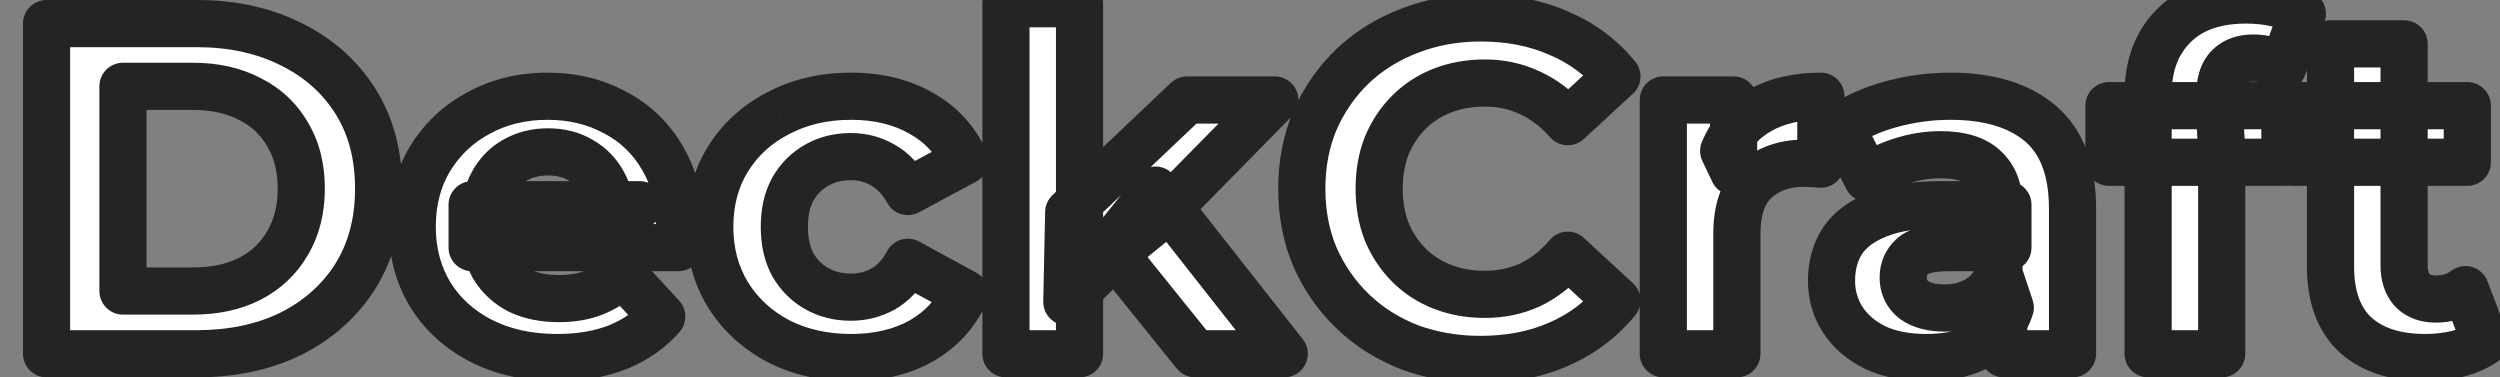 <svg width="53" height="8" viewBox="0 0 53 8" fill="none" xmlns="http://www.w3.org/2000/svg">
<rect x="0" y="0" width="53" height="8" fill="#808080" stroke="none"/>
<path d="M0.987 7.5V0.5H4.167C4.927 0.5 5.597 0.647 6.177 0.94C6.757 1.227 7.211 1.63 7.537 2.15C7.864 2.67 8.027 3.287 8.027 4C8.027 4.707 7.864 5.323 7.537 5.85C7.211 6.37 6.757 6.777 6.177 7.07C5.597 7.357 4.927 7.5 4.167 7.5H0.987ZM2.607 6.17H4.087C4.554 6.17 4.957 6.083 5.297 5.91C5.644 5.73 5.911 5.477 6.097 5.15C6.291 4.823 6.387 4.44 6.387 4C6.387 3.553 6.291 3.17 6.097 2.85C5.911 2.523 5.644 2.273 5.297 2.1C4.957 1.92 4.554 1.83 4.087 1.83H2.607V6.17ZM11.809 7.58C11.196 7.58 10.656 7.46 10.189 7.22C9.729 6.98 9.372 6.653 9.119 6.24C8.866 5.82 8.739 5.343 8.739 4.81C8.739 4.27 8.862 3.793 9.109 3.38C9.362 2.96 9.706 2.633 10.139 2.4C10.572 2.16 11.062 2.04 11.609 2.04C12.136 2.04 12.609 2.153 13.029 2.38C13.456 2.6 13.792 2.92 14.039 3.34C14.286 3.753 14.409 4.25 14.409 4.83C14.409 4.89 14.406 4.96 14.399 5.04C14.392 5.113 14.386 5.183 14.379 5.25H10.009V4.34H13.559L12.959 4.61C12.959 4.33 12.902 4.087 12.789 3.88C12.676 3.673 12.519 3.513 12.319 3.4C12.119 3.28 11.886 3.22 11.619 3.22C11.352 3.22 11.116 3.28 10.909 3.4C10.709 3.513 10.552 3.677 10.439 3.89C10.326 4.097 10.269 4.343 10.269 4.63V4.87C10.269 5.163 10.332 5.423 10.459 5.65C10.592 5.87 10.776 6.04 11.009 6.16C11.249 6.273 11.529 6.33 11.849 6.33C12.136 6.33 12.386 6.287 12.599 6.2C12.819 6.113 13.019 5.983 13.199 5.81L14.029 6.71C13.782 6.99 13.472 7.207 13.099 7.36C12.726 7.507 12.296 7.58 11.809 7.58ZM18.047 7.58C17.468 7.58 16.951 7.463 16.497 7.23C16.044 6.99 15.688 6.66 15.428 6.24C15.174 5.82 15.047 5.343 15.047 4.81C15.047 4.27 15.174 3.793 15.428 3.38C15.688 2.96 16.044 2.633 16.497 2.4C16.951 2.16 17.468 2.04 18.047 2.04C18.614 2.04 19.108 2.16 19.527 2.4C19.948 2.633 20.258 2.97 20.457 3.41L19.247 4.06C19.108 3.807 18.931 3.62 18.718 3.5C18.511 3.38 18.284 3.32 18.038 3.32C17.771 3.32 17.531 3.38 17.317 3.5C17.104 3.62 16.934 3.79 16.808 4.01C16.688 4.23 16.628 4.497 16.628 4.81C16.628 5.123 16.688 5.39 16.808 5.61C16.934 5.83 17.104 6 17.317 6.12C17.531 6.24 17.771 6.3 18.038 6.3C18.284 6.3 18.511 6.243 18.718 6.13C18.931 6.01 19.108 5.82 19.247 5.56L20.457 6.22C20.258 6.653 19.948 6.99 19.527 7.23C19.108 7.463 18.614 7.58 18.047 7.58ZM22.616 6.4L22.656 4.5L25.166 2.12H27.026L24.616 4.57L23.806 5.23L22.616 6.4ZM21.326 7.5V0.08H22.886V7.5H21.326ZM25.336 7.5L23.516 5.24L24.496 4.03L27.226 7.5H25.336ZM31.388 7.62C30.848 7.62 30.345 7.533 29.878 7.36C29.418 7.18 29.018 6.927 28.678 6.6C28.338 6.273 28.071 5.89 27.878 5.45C27.691 5.01 27.598 4.527 27.598 4C27.598 3.473 27.691 2.99 27.878 2.55C28.071 2.11 28.338 1.727 28.678 1.4C29.025 1.073 29.428 0.823 29.888 0.65C30.348 0.47 30.851 0.38 31.398 0.38C32.005 0.38 32.551 0.487 33.038 0.7C33.531 0.907 33.945 1.213 34.278 1.62L33.238 2.58C32.998 2.307 32.731 2.103 32.438 1.97C32.145 1.83 31.825 1.76 31.478 1.76C31.151 1.76 30.851 1.813 30.578 1.92C30.305 2.027 30.068 2.18 29.868 2.38C29.668 2.58 29.511 2.817 29.398 3.09C29.291 3.363 29.238 3.667 29.238 4C29.238 4.333 29.291 4.637 29.398 4.91C29.511 5.183 29.668 5.42 29.868 5.62C30.068 5.82 30.305 5.973 30.578 6.08C30.851 6.187 31.151 6.24 31.478 6.24C31.825 6.24 32.145 6.173 32.438 6.04C32.731 5.9 32.998 5.69 33.238 5.41L34.278 6.37C33.945 6.777 33.531 7.087 33.038 7.3C32.551 7.513 32.001 7.62 31.388 7.62ZM35.262 7.5V2.12H36.752V3.64L36.542 3.2C36.702 2.82 36.959 2.533 37.312 2.34C37.665 2.14 38.095 2.04 38.602 2.04V3.48C38.535 3.473 38.475 3.47 38.422 3.47C38.369 3.463 38.312 3.46 38.252 3.46C37.825 3.46 37.479 3.583 37.212 3.83C36.952 4.07 36.822 4.447 36.822 4.96V7.5H35.262ZM42.478 7.5V6.45L42.378 6.22V4.34C42.378 4.007 42.275 3.747 42.068 3.56C41.868 3.373 41.558 3.28 41.138 3.28C40.851 3.28 40.568 3.327 40.288 3.42C40.015 3.507 39.781 3.627 39.588 3.78L39.028 2.69C39.321 2.483 39.675 2.323 40.088 2.21C40.501 2.097 40.921 2.04 41.348 2.04C42.168 2.04 42.805 2.233 43.258 2.62C43.711 3.007 43.938 3.61 43.938 4.43V7.5H42.478ZM40.838 7.58C40.418 7.58 40.058 7.51 39.758 7.37C39.458 7.223 39.228 7.027 39.068 6.78C38.908 6.533 38.828 6.257 38.828 5.95C38.828 5.63 38.905 5.35 39.058 5.11C39.218 4.87 39.468 4.683 39.808 4.55C40.148 4.41 40.591 4.34 41.138 4.34H42.568V5.25H41.308C40.941 5.25 40.688 5.31 40.548 5.43C40.415 5.55 40.348 5.7 40.348 5.88C40.348 6.08 40.425 6.24 40.578 6.36C40.738 6.473 40.955 6.53 41.228 6.53C41.488 6.53 41.721 6.47 41.928 6.35C42.135 6.223 42.285 6.04 42.378 5.8L42.618 6.52C42.505 6.867 42.298 7.13 41.998 7.31C41.698 7.49 41.311 7.58 40.838 7.58ZM45.54 7.5V2C45.54 1.393 45.72 0.91 46.08 0.55C46.44 0.183 46.953 -5.96046e-07 47.62 -5.96046e-07C47.846 -5.96046e-07 48.063 0.023 48.27 0.07C48.483 0.117 48.663 0.19 48.81 0.29L48.4 1.42C48.313 1.36 48.217 1.313 48.11 1.28C48.003 1.247 47.89 1.23 47.77 1.23C47.543 1.23 47.367 1.297 47.24 1.43C47.12 1.557 47.06 1.75 47.06 2.01V2.51L47.1 3.18V7.5H45.54ZM44.71 3.44V2.24H48.44V3.44H44.71ZM51.417 7.58C50.784 7.58 50.29 7.42 49.937 7.1C49.584 6.773 49.407 6.29 49.407 5.65V0.93H50.967V5.63C50.967 5.857 51.027 6.033 51.147 6.16C51.267 6.28 51.43 6.34 51.637 6.34C51.884 6.34 52.094 6.273 52.267 6.14L52.687 7.24C52.527 7.353 52.334 7.44 52.107 7.5C51.887 7.553 51.657 7.58 51.417 7.58ZM48.577 3.44V2.24H52.307V3.44H48.577Z" fill="white"/>
<path d="M0.987 7.5H0.487C0.487 7.776 0.711 8 0.987 8L0.987 7.5ZM0.987 0.5V-4.76837e-07C0.711 -4.76837e-07 0.487 0.224 0.487 0.5H0.987ZM6.177 0.94L5.952 1.386L5.956 1.388L6.177 0.94ZM7.537 2.15L7.114 2.416L7.537 2.15ZM7.537 5.85L7.961 6.116L7.962 6.114L7.537 5.85ZM6.177 7.07L6.399 7.518L6.403 7.516L6.177 7.07ZM2.607 6.17H2.107C2.107 6.446 2.331 6.67 2.607 6.67V6.17ZM5.297 5.91L5.524 6.355L5.528 6.354L5.297 5.91ZM6.097 5.15L5.667 4.895L5.663 4.902L6.097 5.15ZM6.097 2.85L5.663 3.098L5.669 3.109L6.097 2.85ZM5.297 2.1L5.063 2.542L5.074 2.547L5.297 2.1ZM2.607 1.83V1.33C2.331 1.33 2.107 1.554 2.107 1.83H2.607ZM1.487 7.5V0.5H0.487V7.5H1.487ZM0.987 1H4.167V-4.76837e-07H0.987V1ZM4.167 1C4.862 1 5.452 1.134 5.952 1.386L6.403 0.494C5.742 0.16 4.992 -4.76837e-07 4.167 -4.76837e-07V1ZM5.956 1.388C6.457 1.636 6.839 1.978 7.114 2.416L7.961 1.884C7.582 1.282 7.057 0.817 6.399 0.492L5.956 1.388ZM7.114 2.416C7.383 2.844 7.527 3.365 7.527 4H8.527C8.527 3.208 8.345 2.496 7.961 1.884L7.114 2.416ZM7.527 4C7.527 4.627 7.383 5.15 7.112 5.586L7.962 6.114C8.344 5.497 8.527 4.786 8.527 4H7.527ZM7.114 5.584C6.838 6.023 6.455 6.369 5.952 6.624L6.403 7.516C7.059 7.184 7.583 6.717 7.961 6.116L7.114 5.584ZM5.956 6.622C5.456 6.869 4.864 7 4.167 7V8C4.991 8 5.739 7.844 6.399 7.518L5.956 6.622ZM4.167 7H0.987V8H4.167V7ZM2.607 6.67H4.087V5.67H2.607V6.67ZM4.087 6.67C4.616 6.67 5.1 6.572 5.524 6.355L5.07 5.465C4.814 5.595 4.492 5.67 4.087 5.67V6.67ZM5.528 6.354C5.956 6.131 6.295 5.811 6.531 5.398L5.663 4.902C5.526 5.142 5.332 5.329 5.067 5.466L5.528 6.354ZM6.528 5.405C6.773 4.989 6.887 4.515 6.887 4H5.887C5.887 4.365 5.808 4.657 5.667 4.895L6.528 5.405ZM6.887 4C6.887 3.48 6.774 3.003 6.525 2.591L5.669 3.109C5.807 3.337 5.887 3.627 5.887 4H6.887ZM6.531 2.602C6.294 2.187 5.953 1.869 5.521 1.653L5.074 2.547C5.335 2.678 5.527 2.86 5.663 3.098L6.531 2.602ZM5.531 1.658C5.105 1.433 4.618 1.33 4.087 1.33V2.33C4.49 2.33 4.809 2.407 5.063 2.542L5.531 1.658ZM4.087 1.33H2.607V2.33H4.087V1.33ZM2.107 1.83V6.17H3.107V1.83H2.107ZM10.189 7.22L9.958 7.663L9.96 7.665L10.189 7.22ZM9.119 6.24L8.691 6.498L8.693 6.501L9.119 6.24ZM9.109 3.38L8.681 3.122L8.68 3.124L9.109 3.38ZM10.139 2.4L10.376 2.84L10.381 2.837L10.139 2.4ZM13.029 2.38L12.791 2.82L12.8 2.824L13.029 2.38ZM14.039 3.34L13.608 3.593L13.61 3.596L14.039 3.34ZM14.399 5.04L14.897 5.085L14.897 5.082L14.399 5.04ZM14.379 5.25V5.75C14.636 5.75 14.851 5.555 14.877 5.3L14.379 5.25ZM10.009 5.25H9.509C9.509 5.526 9.733 5.75 10.009 5.75V5.25ZM10.009 4.34V3.84C9.733 3.84 9.509 4.064 9.509 4.34H10.009ZM13.559 4.34L13.764 4.796C13.979 4.699 14.097 4.466 14.048 4.235C13.998 4.005 13.795 3.84 13.559 3.84V4.34ZM12.959 4.61H12.459C12.459 4.78 12.545 4.938 12.688 5.03C12.83 5.122 13.009 5.136 13.164 5.066L12.959 4.61ZM12.789 3.88L12.351 4.12L12.351 4.12L12.789 3.88ZM12.319 3.4L12.062 3.829L12.072 3.835L12.319 3.4ZM10.909 3.4L11.155 3.835L11.16 3.832L10.909 3.4ZM10.439 3.89L10.877 4.13L10.88 4.125L10.439 3.89ZM10.459 5.65L10.023 5.894C10.025 5.899 10.028 5.904 10.031 5.909L10.459 5.65ZM11.009 6.16L10.78 6.605C10.785 6.607 10.79 6.61 10.795 6.612L11.009 6.16ZM12.599 6.2L12.416 5.735L12.411 5.737L12.599 6.2ZM13.199 5.81L13.566 5.471C13.475 5.372 13.348 5.314 13.214 5.31C13.079 5.306 12.949 5.357 12.852 5.45L13.199 5.81ZM14.029 6.71L14.404 7.041C14.573 6.848 14.57 6.559 14.396 6.371L14.029 6.71ZM13.099 7.36L13.282 7.825L13.289 7.823L13.099 7.36ZM11.809 7.08C11.262 7.08 10.803 6.973 10.418 6.775L9.96 7.665C10.509 7.947 11.13 8.08 11.809 8.08V7.08ZM10.42 6.777C10.035 6.576 9.748 6.309 9.545 5.979L8.693 6.501C8.997 6.997 9.423 7.384 9.958 7.663L10.42 6.777ZM9.547 5.982C9.345 5.646 9.239 5.261 9.239 4.81H8.239C8.239 5.426 8.386 5.994 8.691 6.498L9.547 5.982ZM9.239 4.81C9.239 4.349 9.343 3.963 9.538 3.636L8.68 3.124C8.381 3.624 8.239 4.191 8.239 4.81H9.239ZM9.537 3.638C9.744 3.295 10.021 3.031 10.376 2.84L9.902 1.96C9.39 2.235 8.981 2.625 8.681 3.122L9.537 3.638ZM10.381 2.837C10.733 2.643 11.138 2.54 11.609 2.54V1.54C10.986 1.54 10.412 1.677 9.897 1.963L10.381 2.837ZM11.609 2.54C12.062 2.54 12.452 2.637 12.791 2.82L13.266 1.94C12.766 1.67 12.21 1.54 11.609 1.54V2.54ZM12.8 2.824C13.141 3 13.408 3.253 13.608 3.593L14.47 3.087C14.176 2.587 13.77 2.2 13.258 1.936L12.8 2.824ZM13.61 3.596C13.801 3.918 13.909 4.322 13.909 4.83H14.909C14.909 4.178 14.77 3.589 14.468 3.084L13.61 3.596ZM13.909 4.83C13.909 4.872 13.906 4.928 13.901 4.998L14.897 5.082C14.905 4.992 14.909 4.908 14.909 4.83H13.909ZM13.901 4.995C13.895 5.067 13.888 5.135 13.881 5.2L14.877 5.3C14.883 5.231 14.89 5.16 14.897 5.085L13.901 4.995ZM14.379 4.75H10.009V5.75H14.379V4.75ZM10.509 5.25V4.34H9.509V5.25H10.509ZM10.009 4.84H13.559V3.84H10.009V4.84ZM13.354 3.884L12.754 4.154L13.164 5.066L13.764 4.796L13.354 3.884ZM13.459 4.61C13.459 4.262 13.388 3.933 13.227 3.64L12.351 4.12C12.416 4.241 12.459 4.398 12.459 4.61H13.459ZM13.227 3.64C13.071 3.354 12.848 3.125 12.566 2.965L12.072 3.835C12.19 3.901 12.281 3.993 12.351 4.12L13.227 3.64ZM12.576 2.971C12.288 2.798 11.963 2.72 11.619 2.72V3.72C11.808 3.72 11.95 3.762 12.062 3.829L12.576 2.971ZM11.619 2.72C11.274 2.72 10.949 2.798 10.658 2.968L11.16 3.832C11.282 3.762 11.43 3.72 11.619 3.72V2.72ZM10.662 2.965C10.375 3.128 10.153 3.363 9.997 3.655L10.88 4.125C10.952 3.991 11.043 3.899 11.155 3.835L10.662 2.965ZM10.001 3.65C9.839 3.944 9.769 4.277 9.769 4.63H10.769C10.769 4.409 10.812 4.249 10.877 4.13L10.001 3.65ZM9.769 4.63V4.87H10.769V4.63H9.769ZM9.769 4.87C9.769 5.237 9.849 5.583 10.023 5.894L10.895 5.406C10.816 5.263 10.769 5.089 10.769 4.87H9.769ZM10.031 5.909C10.214 6.21 10.466 6.443 10.78 6.605L11.238 5.715C11.085 5.637 10.971 5.53 10.886 5.391L10.031 5.909ZM10.795 6.612C11.114 6.763 11.47 6.83 11.849 6.83V5.83C11.588 5.83 11.383 5.784 11.222 5.708L10.795 6.612ZM11.849 6.83C12.185 6.83 12.501 6.779 12.787 6.663L12.411 5.737C12.27 5.794 12.086 5.83 11.849 5.83V6.83ZM12.782 6.665C13.066 6.553 13.321 6.386 13.546 6.17L12.852 5.45C12.716 5.58 12.571 5.673 12.416 5.735L12.782 6.665ZM12.831 6.149L13.661 7.049L14.396 6.371L13.566 5.471L12.831 6.149ZM13.654 6.379C13.462 6.597 13.217 6.771 12.909 6.897L13.289 7.823C13.727 7.642 14.103 7.383 14.404 7.041L13.654 6.379ZM12.916 6.895C12.612 7.014 12.246 7.08 11.809 7.08V8.08C12.345 8.08 12.839 7.999 13.282 7.825L12.916 6.895ZM16.497 7.23L16.264 7.672L16.269 7.675L16.497 7.23ZM15.428 6.24L14.999 6.498L15.002 6.503L15.428 6.24ZM15.428 3.38L15.002 3.117L15.001 3.119L15.428 3.38ZM16.497 2.4L16.726 2.845L16.732 2.842L16.497 2.4ZM19.527 2.4L19.279 2.834L19.285 2.837L19.527 2.4ZM20.457 3.41L20.694 3.85C20.926 3.726 21.022 3.443 20.913 3.203L20.457 3.41ZM19.247 4.06L18.81 4.302C18.942 4.542 19.243 4.63 19.484 4.5L19.247 4.06ZM18.718 3.5L18.466 3.932L18.472 3.936L18.718 3.5ZM17.317 3.5L17.563 3.936L17.563 3.936L17.317 3.5ZM16.808 4.01L16.374 3.76L16.369 3.771L16.808 4.01ZM16.808 5.61L16.369 5.849L16.374 5.859L16.808 5.61ZM17.317 6.12L17.563 5.684L17.563 5.684L17.317 6.12ZM18.718 6.13L18.958 6.568L18.963 6.566L18.718 6.13ZM19.247 5.56L19.487 5.121C19.37 5.057 19.233 5.043 19.105 5.081C18.978 5.119 18.87 5.206 18.807 5.323L19.247 5.56ZM20.457 6.22L20.912 6.43C21.022 6.191 20.928 5.907 20.697 5.781L20.457 6.22ZM19.527 7.23L19.77 7.667L19.776 7.664L19.527 7.23ZM18.047 7.08C17.536 7.08 17.1 6.978 16.726 6.785L16.269 7.675C16.802 7.949 17.399 8.08 18.047 8.08V7.08ZM16.732 6.788C16.354 6.588 16.064 6.318 15.853 5.977L15.002 6.503C15.311 7.002 15.735 7.392 16.264 7.672L16.732 6.788ZM15.856 5.982C15.653 5.646 15.547 5.261 15.547 4.81H14.547C14.547 5.426 14.695 5.994 14.999 6.498L15.856 5.982ZM15.547 4.81C15.547 4.351 15.654 3.967 15.854 3.641L15.001 3.119C14.694 3.619 14.547 4.189 14.547 4.81H15.547ZM15.853 3.643C16.063 3.303 16.351 3.038 16.726 2.845L16.269 1.955C15.737 2.229 15.312 2.617 15.002 3.117L15.853 3.643ZM16.732 2.842C17.104 2.645 17.538 2.54 18.047 2.54V1.54C17.397 1.54 16.798 1.675 16.264 1.958L16.732 2.842ZM18.047 2.54C18.542 2.54 18.947 2.644 19.279 2.834L19.776 1.966C19.268 1.676 18.686 1.54 18.047 1.54V2.54ZM19.285 2.837C19.61 3.018 19.846 3.274 20.002 3.617L20.913 3.203C20.669 2.666 20.285 2.249 19.77 1.963L19.285 2.837ZM20.221 2.97L19.011 3.62L19.484 4.5L20.694 3.85L20.221 2.97ZM19.685 3.818C19.509 3.499 19.271 3.237 18.963 3.064L18.472 3.936C18.591 4.003 18.706 4.115 18.81 4.302L19.685 3.818ZM18.969 3.068C18.683 2.902 18.369 2.82 18.038 2.82V3.82C18.199 3.82 18.339 3.858 18.466 3.932L18.969 3.068ZM18.038 2.82C17.693 2.82 17.367 2.898 17.072 3.064L17.563 3.936C17.695 3.862 17.849 3.82 18.038 3.82V2.82ZM17.072 3.064C16.778 3.23 16.544 3.466 16.374 3.761L17.241 4.259C17.324 4.114 17.431 4.01 17.563 3.936L17.072 3.064ZM16.369 3.771C16.2 4.08 16.128 4.434 16.128 4.81H17.128C17.128 4.56 17.175 4.38 17.247 4.249L16.369 3.771ZM16.128 4.81C16.128 5.186 16.2 5.54 16.369 5.849L17.247 5.371C17.175 5.24 17.128 5.06 17.128 4.81H16.128ZM16.374 5.859C16.544 6.154 16.778 6.39 17.072 6.556L17.563 5.684C17.431 5.61 17.324 5.506 17.241 5.361L16.374 5.859ZM17.072 6.556C17.367 6.722 17.693 6.8 18.038 6.8V5.8C17.849 5.8 17.695 5.758 17.563 5.684L17.072 6.556ZM18.038 6.8C18.364 6.8 18.674 6.724 18.958 6.568L18.477 5.692C18.348 5.763 18.204 5.8 18.038 5.8V6.8ZM18.963 6.566C19.274 6.391 19.512 6.123 19.688 5.797L18.807 5.323C18.703 5.517 18.588 5.629 18.472 5.694L18.963 6.566ZM19.008 5.999L20.218 6.659L20.697 5.781L19.487 5.121L19.008 5.999ZM20.004 6.01C19.848 6.348 19.61 6.607 19.279 6.796L19.776 7.664C20.285 7.373 20.667 6.959 20.912 6.43L20.004 6.01ZM19.285 6.793C18.951 6.978 18.544 7.08 18.047 7.08V8.08C18.684 8.08 19.264 7.949 19.77 7.667L19.285 6.793ZM22.616 6.4L22.117 6.389C22.112 6.593 22.232 6.778 22.418 6.859C22.605 6.94 22.822 6.899 22.967 6.757L22.616 6.4ZM22.656 4.5L22.312 4.137C22.215 4.229 22.159 4.356 22.157 4.489L22.656 4.5ZM25.166 2.12V1.62C25.038 1.62 24.915 1.669 24.822 1.757L25.166 2.12ZM27.026 2.12L27.383 2.471C27.524 2.327 27.566 2.113 27.488 1.927C27.41 1.741 27.228 1.62 27.026 1.62V2.12ZM24.616 4.57L24.932 4.958C24.947 4.946 24.96 4.934 24.973 4.921L24.616 4.57ZM23.806 5.23L23.491 4.842C23.479 4.852 23.467 4.863 23.456 4.873L23.806 5.23ZM21.326 7.5H20.826C20.826 7.776 21.05 8 21.326 8V7.5ZM21.326 0.08V-0.42C21.05 -0.42 20.826 -0.196 20.826 0.08H21.326ZM22.886 0.08H23.386C23.386 -0.196 23.163 -0.42 22.886 -0.42V0.08ZM22.886 7.5V8C23.163 8 23.386 7.776 23.386 7.5H22.886ZM25.336 7.5L24.947 7.814C25.042 7.931 25.185 8 25.336 8V7.5ZM23.516 5.24L23.128 4.925C22.98 5.108 22.979 5.37 23.127 5.554L23.516 5.24ZM24.496 4.03L24.889 3.721C24.795 3.601 24.652 3.531 24.5 3.53C24.348 3.529 24.204 3.597 24.108 3.715L24.496 4.03ZM27.226 7.5V8C27.418 8 27.593 7.891 27.676 7.718C27.76 7.546 27.738 7.341 27.619 7.191L27.226 7.5ZM23.116 6.411L23.156 4.511L22.157 4.489L22.117 6.389L23.116 6.411ZM23 4.863L25.511 2.483L24.822 1.757L22.312 4.137L23 4.863ZM25.166 2.62H27.026V1.62H25.166V2.62ZM26.67 1.769L24.26 4.219L24.973 4.921L27.383 2.471L26.67 1.769ZM24.301 4.182L23.491 4.842L24.122 5.618L24.932 4.958L24.301 4.182ZM23.456 4.873L22.266 6.043L22.967 6.757L24.157 5.587L23.456 4.873ZM21.826 7.5V0.08H20.826V7.5H21.826ZM21.326 0.58H22.886V-0.42H21.326V0.58ZM22.386 0.08V7.5H23.386V0.08H22.386ZM22.886 7H21.326V8H22.886V7ZM25.726 7.186L23.906 4.926L23.127 5.554L24.947 7.814L25.726 7.186ZM23.905 5.555L24.885 4.345L24.108 3.715L23.128 4.925L23.905 5.555ZM24.104 4.339L26.834 7.809L27.619 7.191L24.889 3.721L24.104 4.339ZM27.226 7H25.336V8H27.226V7ZM29.878 7.36L29.696 7.826L29.704 7.829L29.878 7.36ZM28.678 6.6L28.332 6.961L28.332 6.961L28.678 6.6ZM27.878 5.45L27.418 5.645L27.42 5.651L27.878 5.45ZM27.878 2.55L27.42 2.349L27.418 2.355L27.878 2.55ZM28.678 1.4L28.335 1.036L28.332 1.039L28.678 1.4ZM29.888 0.65L30.064 1.118L30.07 1.116L29.888 0.65ZM33.038 0.7L32.837 1.158L32.845 1.161L33.038 0.7ZM34.278 1.62L34.617 1.987C34.812 1.808 34.833 1.508 34.665 1.303L34.278 1.62ZM33.238 2.58L32.862 2.91C32.951 3.011 33.077 3.072 33.212 3.079C33.346 3.086 33.478 3.039 33.577 2.947L33.238 2.58ZM32.438 1.97L32.223 2.421L32.231 2.425L32.438 1.97ZM29.868 2.38L30.222 2.734L30.222 2.734L29.868 2.38ZM29.398 3.09L28.936 2.898L28.932 2.908L29.398 3.09ZM29.398 4.91L28.932 5.092L28.936 5.102L29.398 4.91ZM29.868 5.62L29.515 5.974L29.515 5.974L29.868 5.62ZM32.438 6.04L32.645 6.495L32.653 6.491L32.438 6.04ZM33.238 5.41L33.577 5.043C33.477 4.95 33.344 4.903 33.209 4.911C33.073 4.919 32.947 4.981 32.858 5.085L33.238 5.41ZM34.278 6.37L34.665 6.687C34.833 6.482 34.812 6.182 34.617 6.003L34.278 6.37ZM33.038 7.3L32.84 6.841L32.837 6.842L33.038 7.3ZM31.388 7.12C30.902 7.12 30.459 7.042 30.052 6.891L29.704 7.829C30.231 8.024 30.794 8.12 31.388 8.12V7.12ZM30.06 6.894C29.658 6.737 29.315 6.519 29.024 6.239L28.332 6.961C28.721 7.335 29.178 7.623 29.696 7.826L30.06 6.894ZM29.024 6.239C28.733 5.959 28.503 5.63 28.336 5.249L27.42 5.651C27.639 6.15 27.944 6.588 28.332 6.961L29.024 6.239ZM28.338 5.255C28.18 4.883 28.098 4.466 28.098 4H27.098C27.098 4.587 27.202 5.137 27.418 5.645L28.338 5.255ZM28.098 4C28.098 3.534 28.18 3.117 28.338 2.745L27.418 2.355C27.202 2.863 27.098 3.413 27.098 4H28.098ZM28.336 2.751C28.503 2.37 28.733 2.041 29.024 1.761L28.332 1.039C27.944 1.412 27.639 1.85 27.42 2.349L28.336 2.751ZM29.021 1.764C29.318 1.484 29.664 1.269 30.064 1.118L29.712 0.182C29.192 0.378 28.731 0.663 28.335 1.036L29.021 1.764ZM30.07 1.116C30.466 0.961 30.907 0.88 31.398 0.88V-0.12C30.796 -0.12 30.23 -0.021 29.706 0.184L30.07 1.116ZM31.398 0.88C31.945 0.88 32.422 0.976 32.837 1.158L33.239 0.242C32.68 -0.003 32.064 -0.12 31.398 -0.12V0.88ZM32.845 1.161C33.264 1.337 33.611 1.595 33.891 1.937L34.665 1.303C34.279 0.832 33.798 0.476 33.231 0.239L32.845 1.161ZM33.939 1.253L32.899 2.213L33.577 2.947L34.617 1.987L33.939 1.253ZM33.614 2.25C33.333 1.93 33.011 1.681 32.645 1.515L32.231 2.425C32.452 2.526 32.663 2.683 32.862 2.91L33.614 2.25ZM32.653 1.519C32.288 1.345 31.894 1.26 31.478 1.26V2.26C31.755 2.26 32.001 2.315 32.223 2.421L32.653 1.519ZM31.478 1.26C31.096 1.26 30.734 1.323 30.396 1.454L30.76 2.386C30.969 2.304 31.206 2.26 31.478 2.26V1.26ZM30.396 1.454C30.061 1.585 29.765 1.776 29.515 2.026L30.222 2.734C30.371 2.584 30.548 2.468 30.76 2.386L30.396 1.454ZM29.515 2.026C29.266 2.275 29.073 2.567 28.936 2.898L29.86 3.282C29.949 3.066 30.07 2.885 30.222 2.734L29.515 2.026ZM28.932 2.908C28.8 3.247 28.738 3.613 28.738 4H29.738C29.738 3.72 29.783 3.48 29.864 3.272L28.932 2.908ZM28.738 4C28.738 4.387 28.8 4.753 28.932 5.092L29.864 4.728C29.783 4.52 29.738 4.28 29.738 4H28.738ZM28.936 5.102C29.073 5.433 29.266 5.725 29.515 5.974L30.222 5.266C30.07 5.115 29.949 4.934 29.86 4.718L28.936 5.102ZM29.515 5.974C29.765 6.224 30.061 6.415 30.396 6.546L30.76 5.614C30.548 5.532 30.371 5.416 30.222 5.266L29.515 5.974ZM30.396 6.546C30.734 6.677 31.096 6.74 31.478 6.74V5.74C31.206 5.74 30.969 5.696 30.76 5.614L30.396 6.546ZM31.478 6.74C31.891 6.74 32.282 6.66 32.645 6.495L32.231 5.585C32.008 5.686 31.759 5.74 31.478 5.74V6.74ZM32.653 6.491C33.018 6.317 33.338 6.061 33.618 5.735L32.858 5.085C32.658 5.319 32.445 5.483 32.223 5.589L32.653 6.491ZM32.899 5.777L33.939 6.737L34.617 6.003L33.577 5.043L32.899 5.777ZM33.891 6.053C33.61 6.397 33.261 6.659 32.84 6.841L33.236 7.759C33.801 7.515 34.28 7.157 34.665 6.687L33.891 6.053ZM32.837 6.842C32.423 7.024 31.943 7.12 31.388 7.12V8.12C32.06 8.12 32.68 8.003 33.239 7.758L32.837 6.842ZM35.262 7.5H34.762C34.762 7.776 34.986 8 35.262 8V7.5ZM35.262 2.12V1.62C34.986 1.62 34.762 1.844 34.762 2.12H35.262ZM36.752 2.12H37.252C37.252 1.844 37.028 1.62 36.752 1.62V2.12ZM36.752 3.64L36.301 3.855C36.401 4.066 36.635 4.179 36.862 4.128C37.09 4.076 37.252 3.874 37.252 3.64H36.752ZM36.542 3.2L36.081 3.006C36.026 3.138 36.029 3.287 36.091 3.415L36.542 3.2ZM37.312 2.34L37.552 2.779L37.558 2.775L37.312 2.34ZM38.602 2.04H39.102C39.102 1.764 38.878 1.54 38.602 1.54V2.04ZM38.602 3.48L38.552 3.978C38.693 3.992 38.833 3.946 38.938 3.851C39.042 3.756 39.102 3.621 39.102 3.48H38.602ZM38.422 3.47L38.36 3.966C38.38 3.969 38.401 3.97 38.422 3.97V3.47ZM37.212 3.83L37.551 4.197L37.551 4.197L37.212 3.83ZM36.822 7.5V8C37.098 8 37.322 7.776 37.322 7.5H36.822ZM35.762 7.5V2.12H34.762V7.5H35.762ZM35.262 2.62H36.752V1.62H35.262V2.62ZM36.252 2.12V3.64H37.252V2.12H36.252ZM37.203 3.425L36.993 2.985L36.091 3.415L36.301 3.855L37.203 3.425ZM37.003 3.394C37.12 3.115 37.3 2.916 37.552 2.779L37.072 1.901C36.617 2.15 36.284 2.525 36.081 3.006L37.003 3.394ZM37.558 2.775C37.82 2.627 38.16 2.54 38.602 2.54V1.54C38.03 1.54 37.511 1.653 37.066 1.905L37.558 2.775ZM38.102 2.04V3.48H39.102V2.04H38.102ZM38.652 2.982C38.572 2.975 38.495 2.97 38.422 2.97V3.97C38.455 3.97 38.498 3.972 38.552 3.978L38.652 2.982ZM38.484 2.974C38.408 2.964 38.33 2.96 38.252 2.96V3.96C38.294 3.96 38.329 3.962 38.36 3.966L38.484 2.974ZM38.252 2.96C37.723 2.96 37.247 3.116 36.873 3.463L37.551 4.197C37.71 4.051 37.928 3.96 38.252 3.96V2.96ZM36.873 3.463C36.471 3.833 36.322 4.371 36.322 4.96H37.322C37.322 4.522 37.433 4.307 37.551 4.197L36.873 3.463ZM36.322 4.96V7.5H37.322V4.96H36.322ZM36.822 7H35.262V8H36.822V7ZM42.478 7.5H41.978C41.978 7.776 42.202 8 42.478 8V7.5ZM42.478 6.45H42.978C42.978 6.381 42.964 6.314 42.937 6.251L42.478 6.45ZM42.378 6.22H41.878C41.878 6.289 41.892 6.356 41.919 6.419L42.378 6.22ZM42.068 3.56L41.727 3.926L41.733 3.931L42.068 3.56ZM40.288 3.42L40.439 3.897L40.446 3.894L40.288 3.42ZM39.588 3.78L39.143 4.008C39.212 4.142 39.336 4.237 39.482 4.269C39.629 4.3 39.781 4.265 39.899 4.172L39.588 3.78ZM39.028 2.69L38.74 2.281C38.536 2.425 38.469 2.697 38.583 2.918L39.028 2.69ZM40.088 2.21L39.956 1.728L39.956 1.728L40.088 2.21ZM43.258 2.62L43.583 2.24L43.583 2.24L43.258 2.62ZM43.938 7.5V8C44.214 8 44.438 7.776 44.438 7.5H43.938ZM39.758 7.37L39.538 7.819L39.547 7.823L39.758 7.37ZM39.068 6.78L39.487 6.508L39.487 6.508L39.068 6.78ZM39.058 5.11L38.642 4.833L38.637 4.841L39.058 5.11ZM39.808 4.55L39.991 5.016L39.998 5.012L39.808 4.55ZM42.568 4.34H43.068C43.068 4.064 42.844 3.84 42.568 3.84V4.34ZM42.568 5.25V5.75C42.844 5.75 43.068 5.526 43.068 5.25H42.568ZM40.548 5.43L40.222 5.05L40.214 5.058L40.548 5.43ZM40.578 6.36L40.27 6.754C40.276 6.759 40.282 6.763 40.289 6.768L40.578 6.36ZM41.928 6.35L42.179 6.783L42.189 6.776L41.928 6.35ZM42.378 5.8L42.852 5.642C42.786 5.442 42.601 5.305 42.39 5.3C42.18 5.295 41.988 5.422 41.912 5.619L42.378 5.8ZM42.618 6.52L43.093 6.675C43.127 6.573 43.126 6.464 43.092 6.362L42.618 6.52ZM41.998 7.31L41.741 6.881L41.741 6.881L41.998 7.31ZM42.978 7.5V6.45H41.978V7.5H42.978ZM42.937 6.251L42.837 6.021L41.919 6.419L42.02 6.649L42.937 6.251ZM42.878 6.22V4.34H41.878V6.22H42.878ZM42.878 4.34C42.878 3.896 42.735 3.489 42.403 3.189L41.733 3.931C41.814 4.004 41.878 4.118 41.878 4.34H42.878ZM42.409 3.194C42.078 2.885 41.619 2.78 41.138 2.78V3.78C41.497 3.78 41.658 3.862 41.727 3.926L42.409 3.194ZM41.138 2.78C40.796 2.78 40.459 2.836 40.13 2.946L40.446 3.894C40.677 3.817 40.907 3.78 41.138 3.78V2.78ZM40.137 2.943C39.815 3.045 39.525 3.192 39.277 3.388L39.899 4.172C40.037 4.062 40.215 3.968 40.439 3.897L40.137 2.943ZM40.033 3.552L39.473 2.462L38.583 2.918L39.143 4.008L40.033 3.552ZM39.316 3.099C39.554 2.931 39.852 2.793 40.22 2.692L39.956 1.728C39.497 1.854 39.089 2.036 38.74 2.281L39.316 3.099ZM40.22 2.692C40.591 2.591 40.966 2.54 41.348 2.54V1.54C40.877 1.54 40.412 1.603 39.956 1.728L40.22 2.692ZM41.348 2.54C42.094 2.54 42.6 2.716 42.934 3L43.583 2.24C43.01 1.751 42.242 1.54 41.348 1.54V2.54ZM42.934 3C43.238 3.26 43.438 3.699 43.438 4.43H44.438C44.438 3.521 44.185 2.753 43.583 2.24L42.934 3ZM43.438 4.43V7.5H44.438V4.43H43.438ZM43.938 7H42.478V8H43.938V7ZM40.838 7.08C40.472 7.08 40.188 7.019 39.969 6.917L39.547 7.823C39.928 8.001 40.364 8.08 40.838 8.08V7.08ZM39.978 6.921C39.748 6.808 39.592 6.669 39.487 6.508L38.648 7.052C38.864 7.385 39.168 7.638 39.538 7.819L39.978 6.921ZM39.487 6.508C39.382 6.346 39.328 6.164 39.328 5.95H38.328C38.328 6.349 38.434 6.721 38.648 7.052L39.487 6.508ZM39.328 5.95C39.328 5.713 39.384 5.529 39.479 5.379L38.637 4.841C38.426 5.171 38.328 5.547 38.328 5.95H39.328ZM39.474 5.387C39.564 5.253 39.72 5.121 39.991 5.015L39.626 4.085C39.216 4.245 38.872 4.487 38.642 4.833L39.474 5.387ZM39.998 5.012C40.256 4.906 40.628 4.84 41.138 4.84V3.84C40.555 3.84 40.04 3.914 39.618 4.088L39.998 5.012ZM41.138 4.84H42.568V3.84H41.138V4.84ZM42.068 4.34V5.25H43.068V4.34H42.068ZM42.568 4.75H41.308V5.75H42.568V4.75ZM41.308 4.75C40.922 4.75 40.508 4.806 40.223 5.05L40.873 5.81C40.863 5.818 40.879 5.8 40.958 5.782C41.035 5.763 41.149 5.75 41.308 5.75V4.75ZM40.214 5.058C39.974 5.274 39.848 5.559 39.848 5.88H40.848C40.848 5.853 40.853 5.841 40.855 5.836C40.857 5.83 40.863 5.819 40.883 5.802L40.214 5.058ZM39.848 5.88C39.848 6.229 39.992 6.536 40.27 6.754L40.886 5.966C40.864 5.949 40.858 5.938 40.856 5.934C40.854 5.93 40.848 5.915 40.848 5.88H39.848ZM40.289 6.768C40.561 6.961 40.891 7.03 41.228 7.03V6.03C41.019 6.03 40.915 5.986 40.867 5.952L40.289 6.768ZM41.228 7.03C41.568 7.03 41.889 6.951 42.179 6.782L41.677 5.918C41.553 5.989 41.408 6.03 41.228 6.03V7.03ZM42.189 6.776C42.495 6.589 42.714 6.316 42.844 5.981L41.912 5.619C41.856 5.764 41.774 5.858 41.667 5.924L42.189 6.776ZM41.904 5.958L42.144 6.678L43.092 6.362L42.852 5.642L41.904 5.958ZM42.143 6.365C42.065 6.602 41.933 6.766 41.741 6.881L42.255 7.739C42.663 7.494 42.944 7.131 43.093 6.675L42.143 6.365ZM41.741 6.881C41.541 7.001 41.252 7.08 40.838 7.08V8.08C41.371 8.08 41.855 7.979 42.255 7.739L41.741 6.881ZM45.54 7.5H45.04C45.04 7.776 45.264 8 45.54 8V7.5ZM46.08 0.55L46.434 0.904L46.437 0.9L46.08 0.55ZM48.27 0.07L48.16 0.558L48.163 0.558L48.27 0.07ZM48.81 0.29L49.28 0.461C49.358 0.246 49.28 0.006 49.092 -0.123L48.81 0.29ZM48.4 1.42L48.115 1.831C48.243 1.919 48.404 1.943 48.552 1.896C48.7 1.849 48.817 1.736 48.87 1.591L48.4 1.42ZM47.24 1.43L46.877 1.086L46.877 1.086L47.24 1.43ZM47.06 2.51H46.56C46.56 2.52 46.56 2.53 46.561 2.54L47.06 2.51ZM47.1 3.18H47.6C47.6 3.17 47.6 3.16 47.599 3.15L47.1 3.18ZM47.1 7.5V8C47.376 8 47.6 7.776 47.6 7.5H47.1ZM44.71 3.44H44.21C44.21 3.716 44.434 3.94 44.71 3.94V3.44ZM44.71 2.24V1.74C44.434 1.74 44.21 1.964 44.21 2.24H44.71ZM48.44 2.24H48.94C48.94 1.964 48.716 1.74 48.44 1.74V2.24ZM48.44 3.44V3.94C48.716 3.94 48.94 3.716 48.94 3.44H48.44ZM46.04 7.5V2H45.04V7.5H46.04ZM46.04 2C46.04 1.499 46.185 1.152 46.433 0.904L45.726 0.196C45.255 0.668 45.04 1.288 45.04 2H46.04ZM46.437 0.9C46.677 0.656 47.046 0.5 47.62 0.5V-0.5C46.861 -0.5 46.203 -0.289 45.723 0.2L46.437 0.9ZM47.62 0.5C47.812 0.5 47.992 0.52 48.16 0.558L48.38 -0.418C48.135 -0.473 47.881 -0.5 47.62 -0.5V0.5ZM48.163 0.558C48.328 0.594 48.445 0.646 48.528 0.703L49.092 -0.123C48.881 -0.266 48.639 -0.361 48.377 -0.418L48.163 0.558ZM48.34 0.119L47.93 1.249L48.87 1.591L49.28 0.461L48.34 0.119ZM48.684 1.009C48.554 0.918 48.411 0.85 48.259 0.803L47.961 1.757C48.022 1.776 48.073 1.802 48.115 1.831L48.684 1.009ZM48.259 0.803C48.101 0.753 47.937 0.73 47.77 0.73V1.73C47.843 1.73 47.906 1.74 47.961 1.757L48.259 0.803ZM47.77 0.73C47.44 0.73 47.12 0.831 46.877 1.086L47.602 1.774C47.614 1.763 47.646 1.73 47.77 1.73V0.73ZM46.877 1.086C46.634 1.342 46.56 1.684 46.56 2.01H47.56C47.56 1.917 47.571 1.855 47.582 1.818C47.588 1.8 47.593 1.789 47.597 1.783C47.6 1.777 47.602 1.774 47.603 1.774L46.877 1.086ZM46.56 2.01V2.51H47.56V2.01H46.56ZM46.561 2.54L46.601 3.21L47.599 3.15L47.559 2.48L46.561 2.54ZM46.6 3.18V7.5H47.6V3.18H46.6ZM47.1 7H45.54V8H47.1V7ZM45.21 3.44V2.24H44.21V3.44H45.21ZM44.71 2.74H48.44V1.74H44.71V2.74ZM47.94 2.24V3.44H48.94V2.24H47.94ZM48.44 2.94H44.71V3.94H48.44V2.94ZM49.937 7.1L49.598 7.467L49.601 7.471L49.937 7.1ZM49.407 0.93V0.43C49.131 0.43 48.907 0.654 48.907 0.93H49.407ZM50.967 0.93H51.467C51.467 0.654 51.243 0.43 50.967 0.43V0.93ZM51.147 6.16L50.784 6.504L50.794 6.514L51.147 6.16ZM52.267 6.14L52.734 5.962C52.678 5.814 52.555 5.702 52.403 5.659C52.251 5.616 52.087 5.647 51.962 5.744L52.267 6.14ZM52.687 7.24L52.976 7.648C53.162 7.516 53.236 7.275 53.154 7.062L52.687 7.24ZM52.107 7.5L52.225 7.986L52.235 7.983L52.107 7.5ZM48.577 3.44H48.077C48.077 3.716 48.301 3.94 48.577 3.94V3.44ZM48.577 2.24V1.74C48.301 1.74 48.077 1.964 48.077 2.24H48.577ZM52.307 2.24H52.807C52.807 1.964 52.583 1.74 52.307 1.74V2.24ZM52.307 3.44V3.94C52.583 3.94 52.807 3.716 52.807 3.44H52.307ZM51.417 7.08C50.866 7.08 50.507 6.942 50.273 6.729L49.601 7.471C50.074 7.898 50.701 8.08 51.417 8.08V7.08ZM50.276 6.733C50.056 6.529 49.907 6.199 49.907 5.65H48.907C48.907 6.381 49.111 7.017 49.598 7.467L50.276 6.733ZM49.907 5.65V0.93H48.907V5.65H49.907ZM49.407 1.43H50.967V0.43H49.407V1.43ZM50.467 0.93V5.63H51.467V0.93H50.467ZM50.467 5.63C50.467 5.945 50.552 6.259 50.784 6.504L51.51 5.816C51.502 5.808 51.467 5.768 51.467 5.63H50.467ZM50.794 6.514C51.027 6.747 51.329 6.84 51.637 6.84V5.84C51.532 5.84 51.507 5.813 51.501 5.806L50.794 6.514ZM51.637 6.84C51.979 6.84 52.3 6.745 52.572 6.536L51.962 5.744C51.887 5.801 51.788 5.84 51.637 5.84V6.84ZM51.8 6.318L52.22 7.418L53.154 7.062L52.734 5.962L51.8 6.318ZM52.398 6.832C52.295 6.905 52.159 6.969 51.979 7.017L52.235 7.983C52.508 7.911 52.759 7.802 52.976 7.648L52.398 6.832ZM51.989 7.014C51.81 7.058 51.62 7.08 51.417 7.08V8.08C51.694 8.08 51.964 8.049 52.225 7.986L51.989 7.014ZM49.077 3.44V2.24H48.077V3.44H49.077ZM48.577 2.74H52.307V1.74H48.577V2.74ZM51.807 2.24V3.44H52.807V2.24H51.807ZM52.307 2.94H48.577V3.94H52.307V2.94Z" fill="#242424"/>
</svg>

